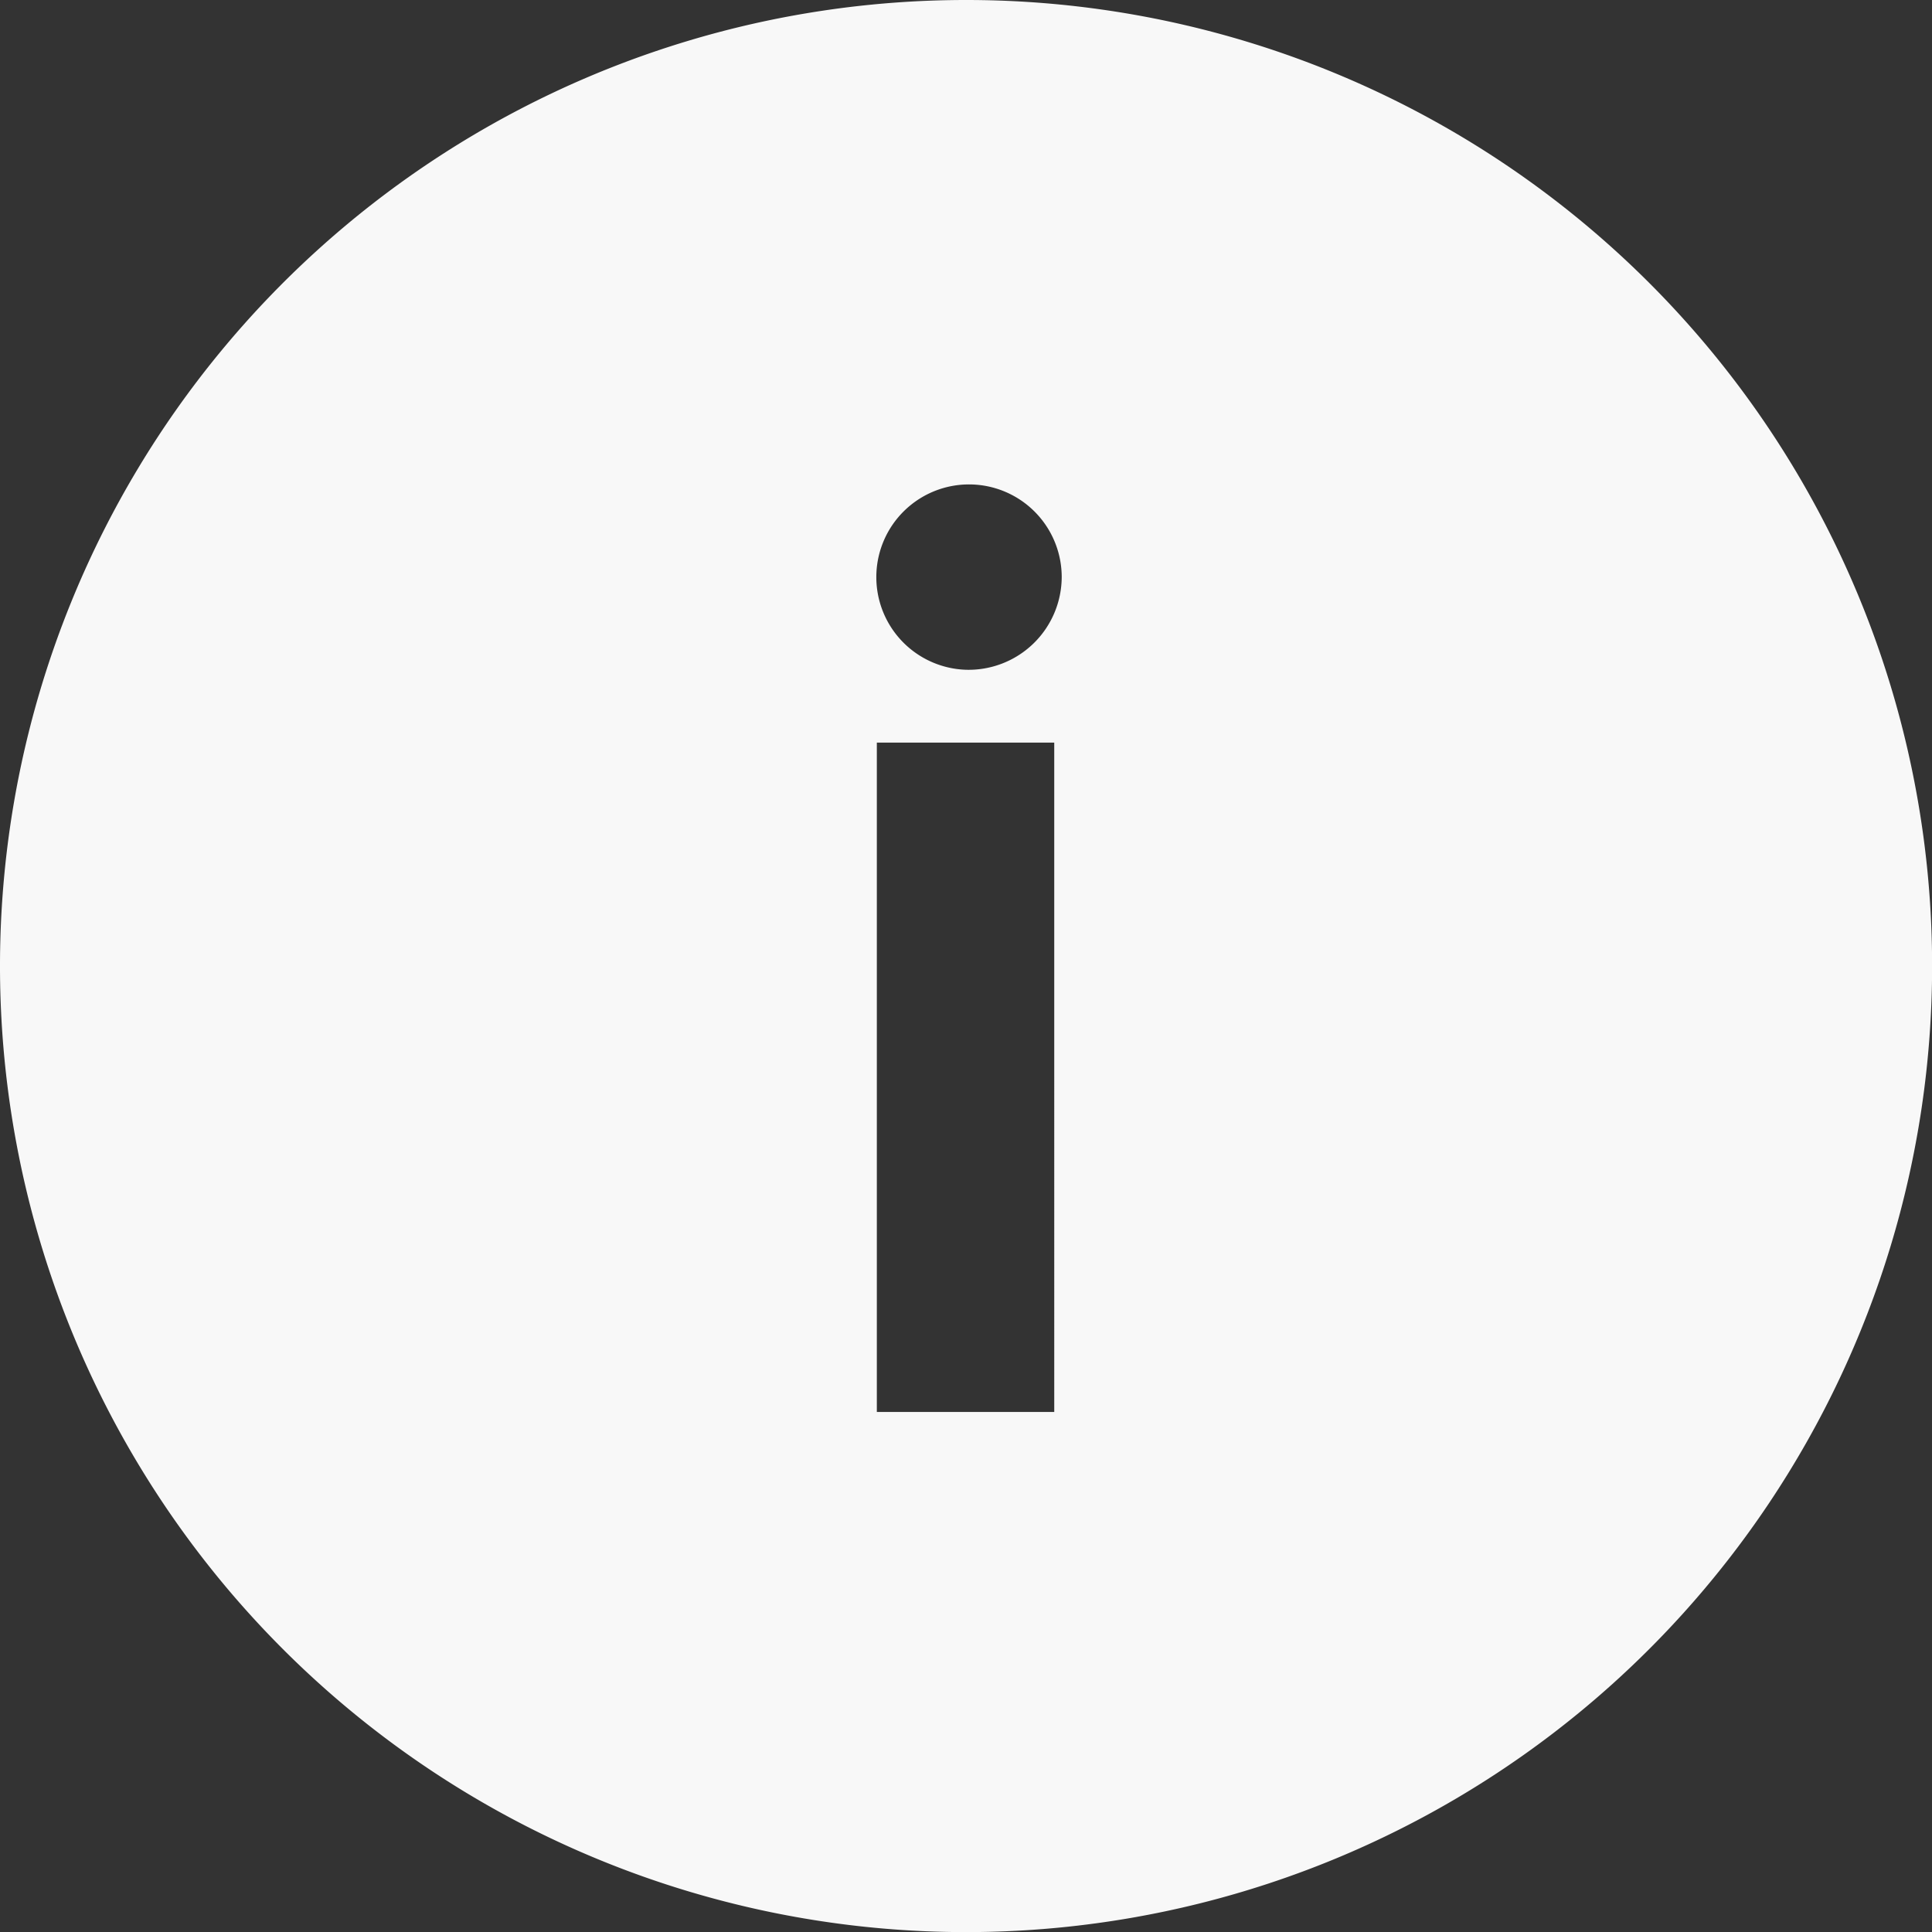 <svg xmlns="http://www.w3.org/2000/svg" width="18.883" height="18.883" viewBox="0 0 18.883 18.883">
  <rect x="0" y="0" width="18.883" height="18.883" fill="#333333" stroke="none"/>
  <path id="Icon_ionic-ios-information-circle" data-name="Icon ionic-ios-information-circle" d="M12.817,3.375a9.442,9.442,0,1,0,9.442,9.442A9.44,9.44,0,0,0,12.817,3.375Zm.862,13.8H11.945V10.633h1.734Zm-.867-7.254a.906.906,0,1,1,.94-.908A.91.91,0,0,1,12.812,9.921Z" transform="translate(-3.375 -3.375)" fill="#f8f8f8"/>
</svg>
